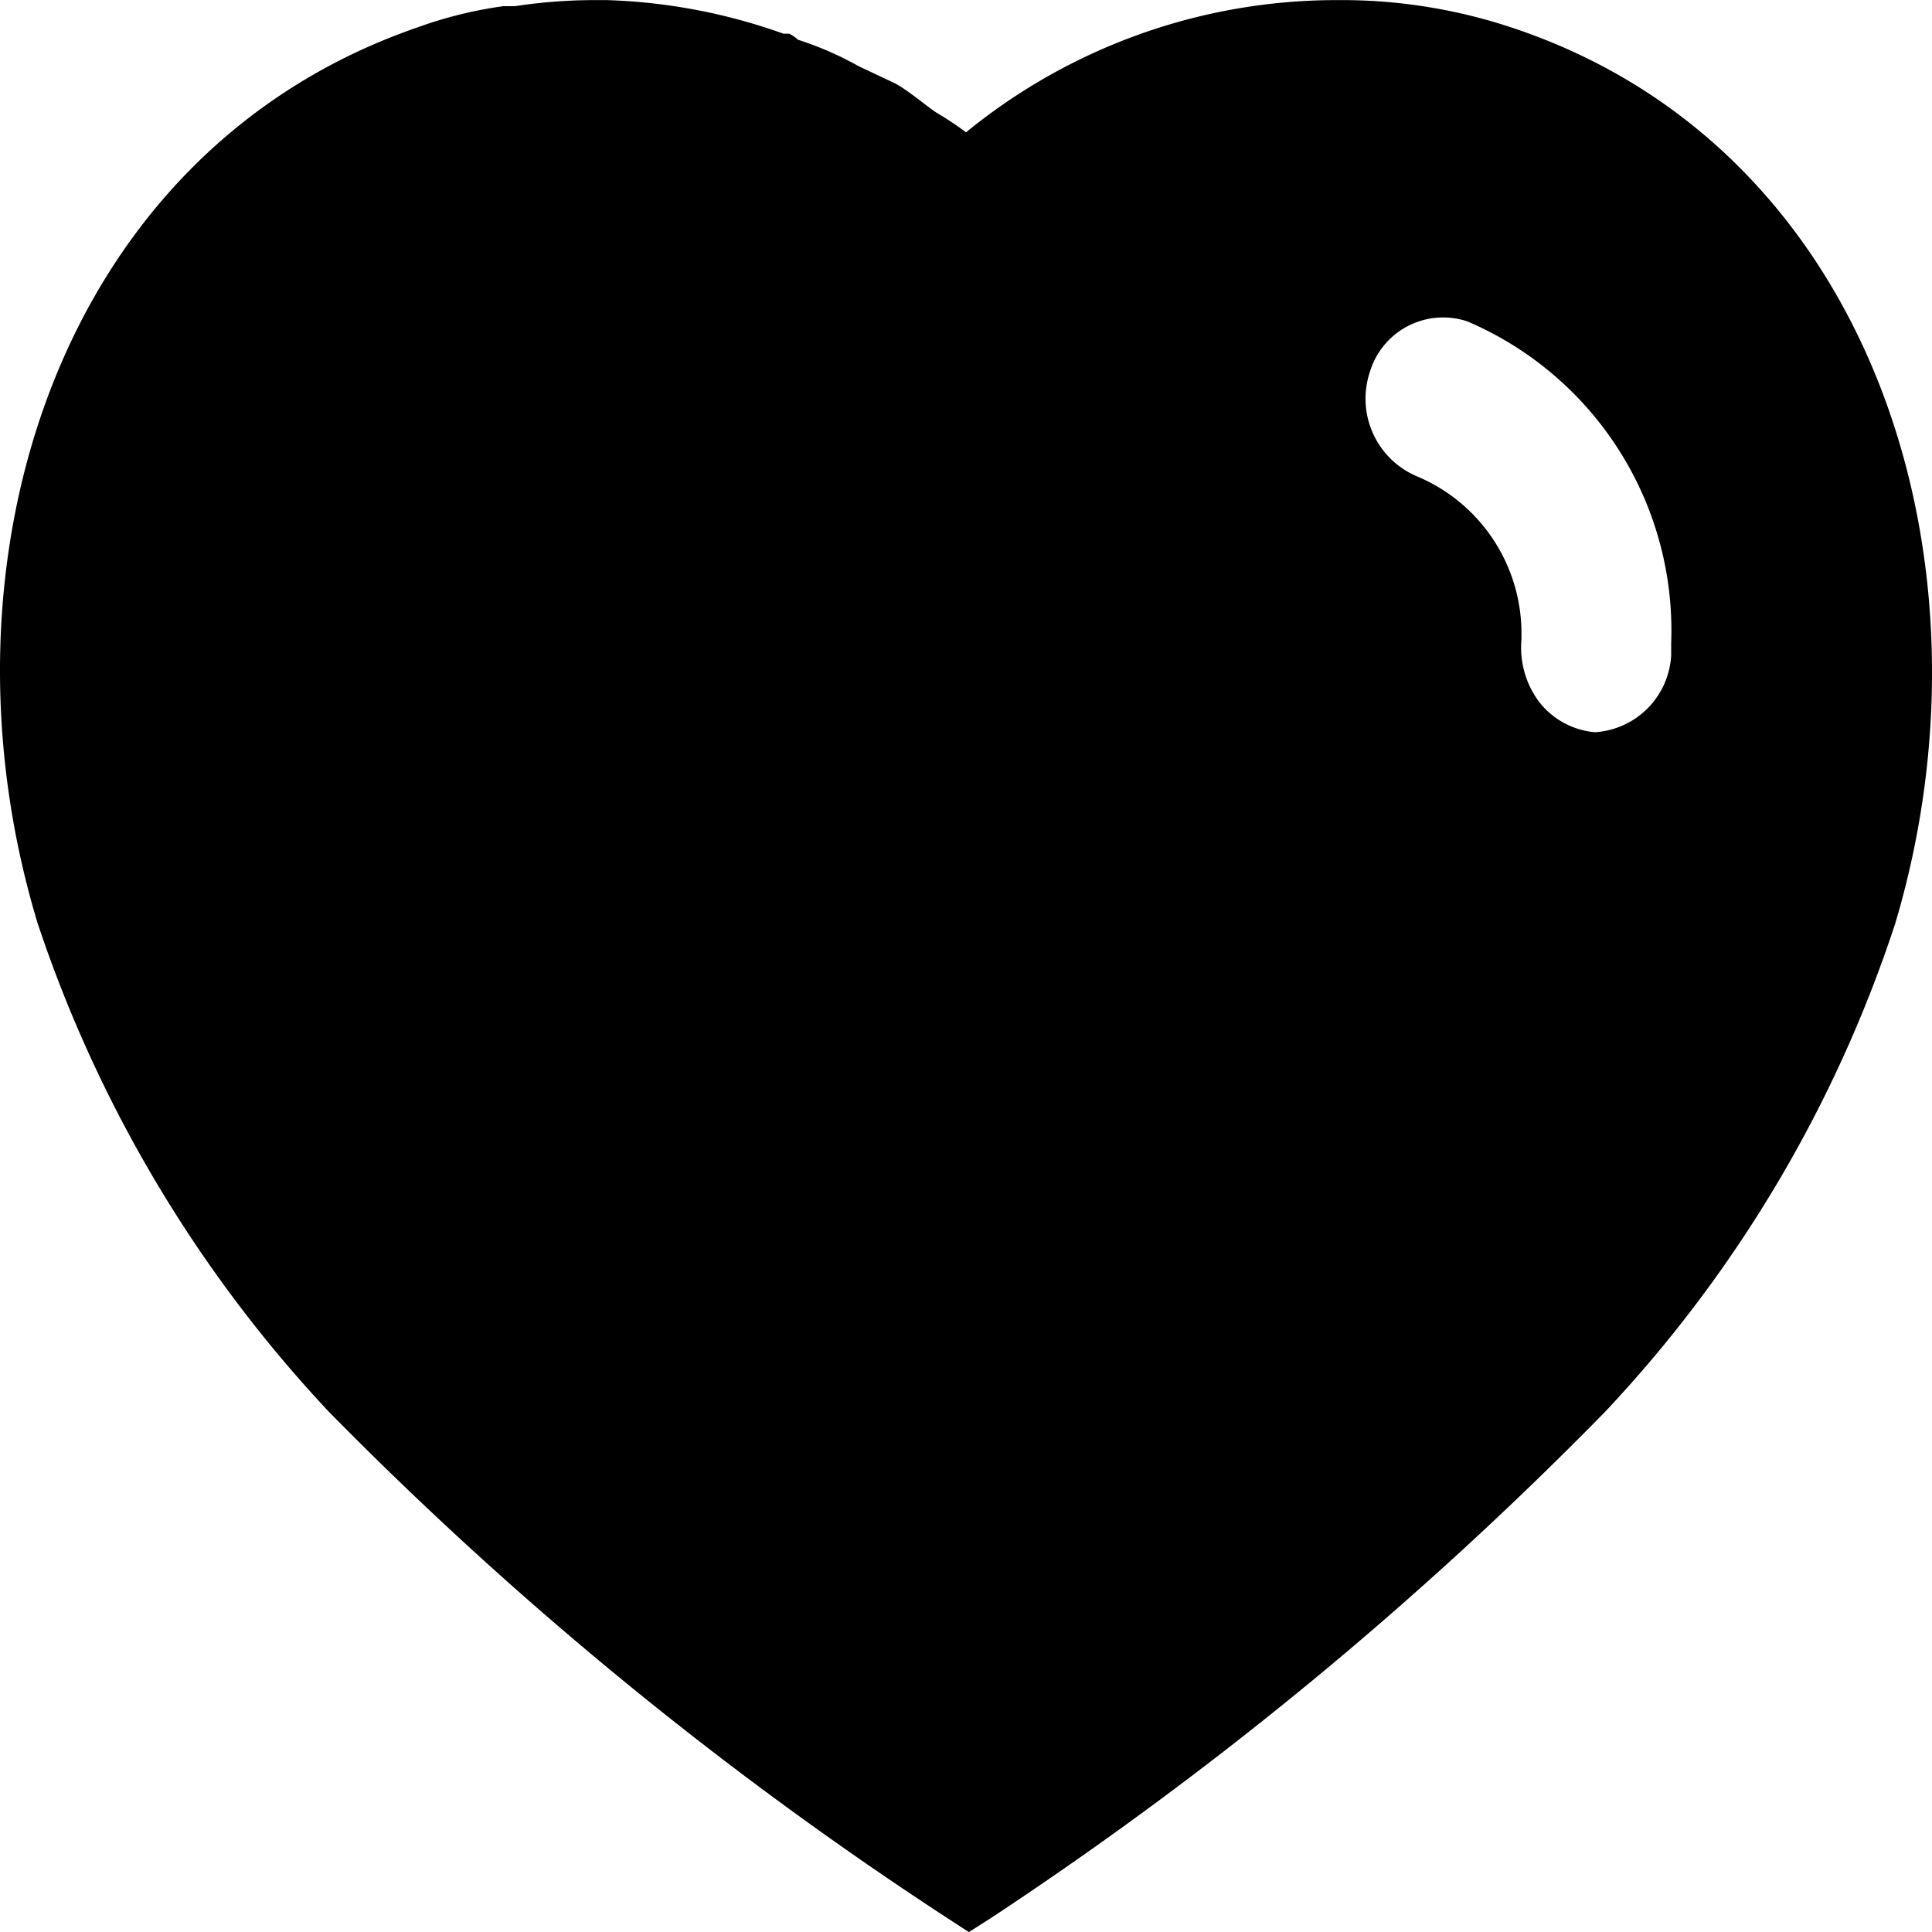 <svg xmlns="http://www.w3.org/2000/svg" width="20" height="20" viewBox="0 0 20 20">

  <g id="Iconly_Bold_Heart" transform="translate(-19 -3.5)">
    <g id="Heart" transform="translate(2 2.501)">
      <path id="Path_1097" class="cls-1" d="M6.28,0A5.964,5.964,0,0,1,8.111.348H8.17A.349.349,0,0,1,8.26.41a3.43,3.43,0,0,1,.63.275h0l.38.179c.15.084.33.241.43.305a3.021,3.021,0,0,1,.3.2A6.063,6.063,0,0,1,13.85,0a5.575,5.575,0,0,1,1.86.305c3.691,1.263,5.021,5.526,3.91,9.252a13.518,13.518,0,0,1-3.009,5.062,38.81,38.81,0,0,1-6.331,5.221h0L10.03,20l-.26-.169A38.427,38.427,0,0,1,3.4,14.609,13.733,13.733,0,0,1,.39,9.558C-.74,5.832.59,1.569,4.321.283A4.331,4.331,0,0,1,5.21.063h.12A5.514,5.514,0,0,1,6.17,0h.11Zm8.91,3.326a.792.792,0,0,0-1.01.526.873.873,0,0,0,.5,1.083,1.763,1.763,0,0,1,1.07,1.653h0v.033a.937.937,0,0,0,.19.653.825.825,0,0,0,.57.305.843.843,0,0,0,.79-.8h0V6.653A3.479,3.479,0,0,0,15.19,3.326Z" transform="translate(17 1)"/>
    </g>
  </g>
</svg>
